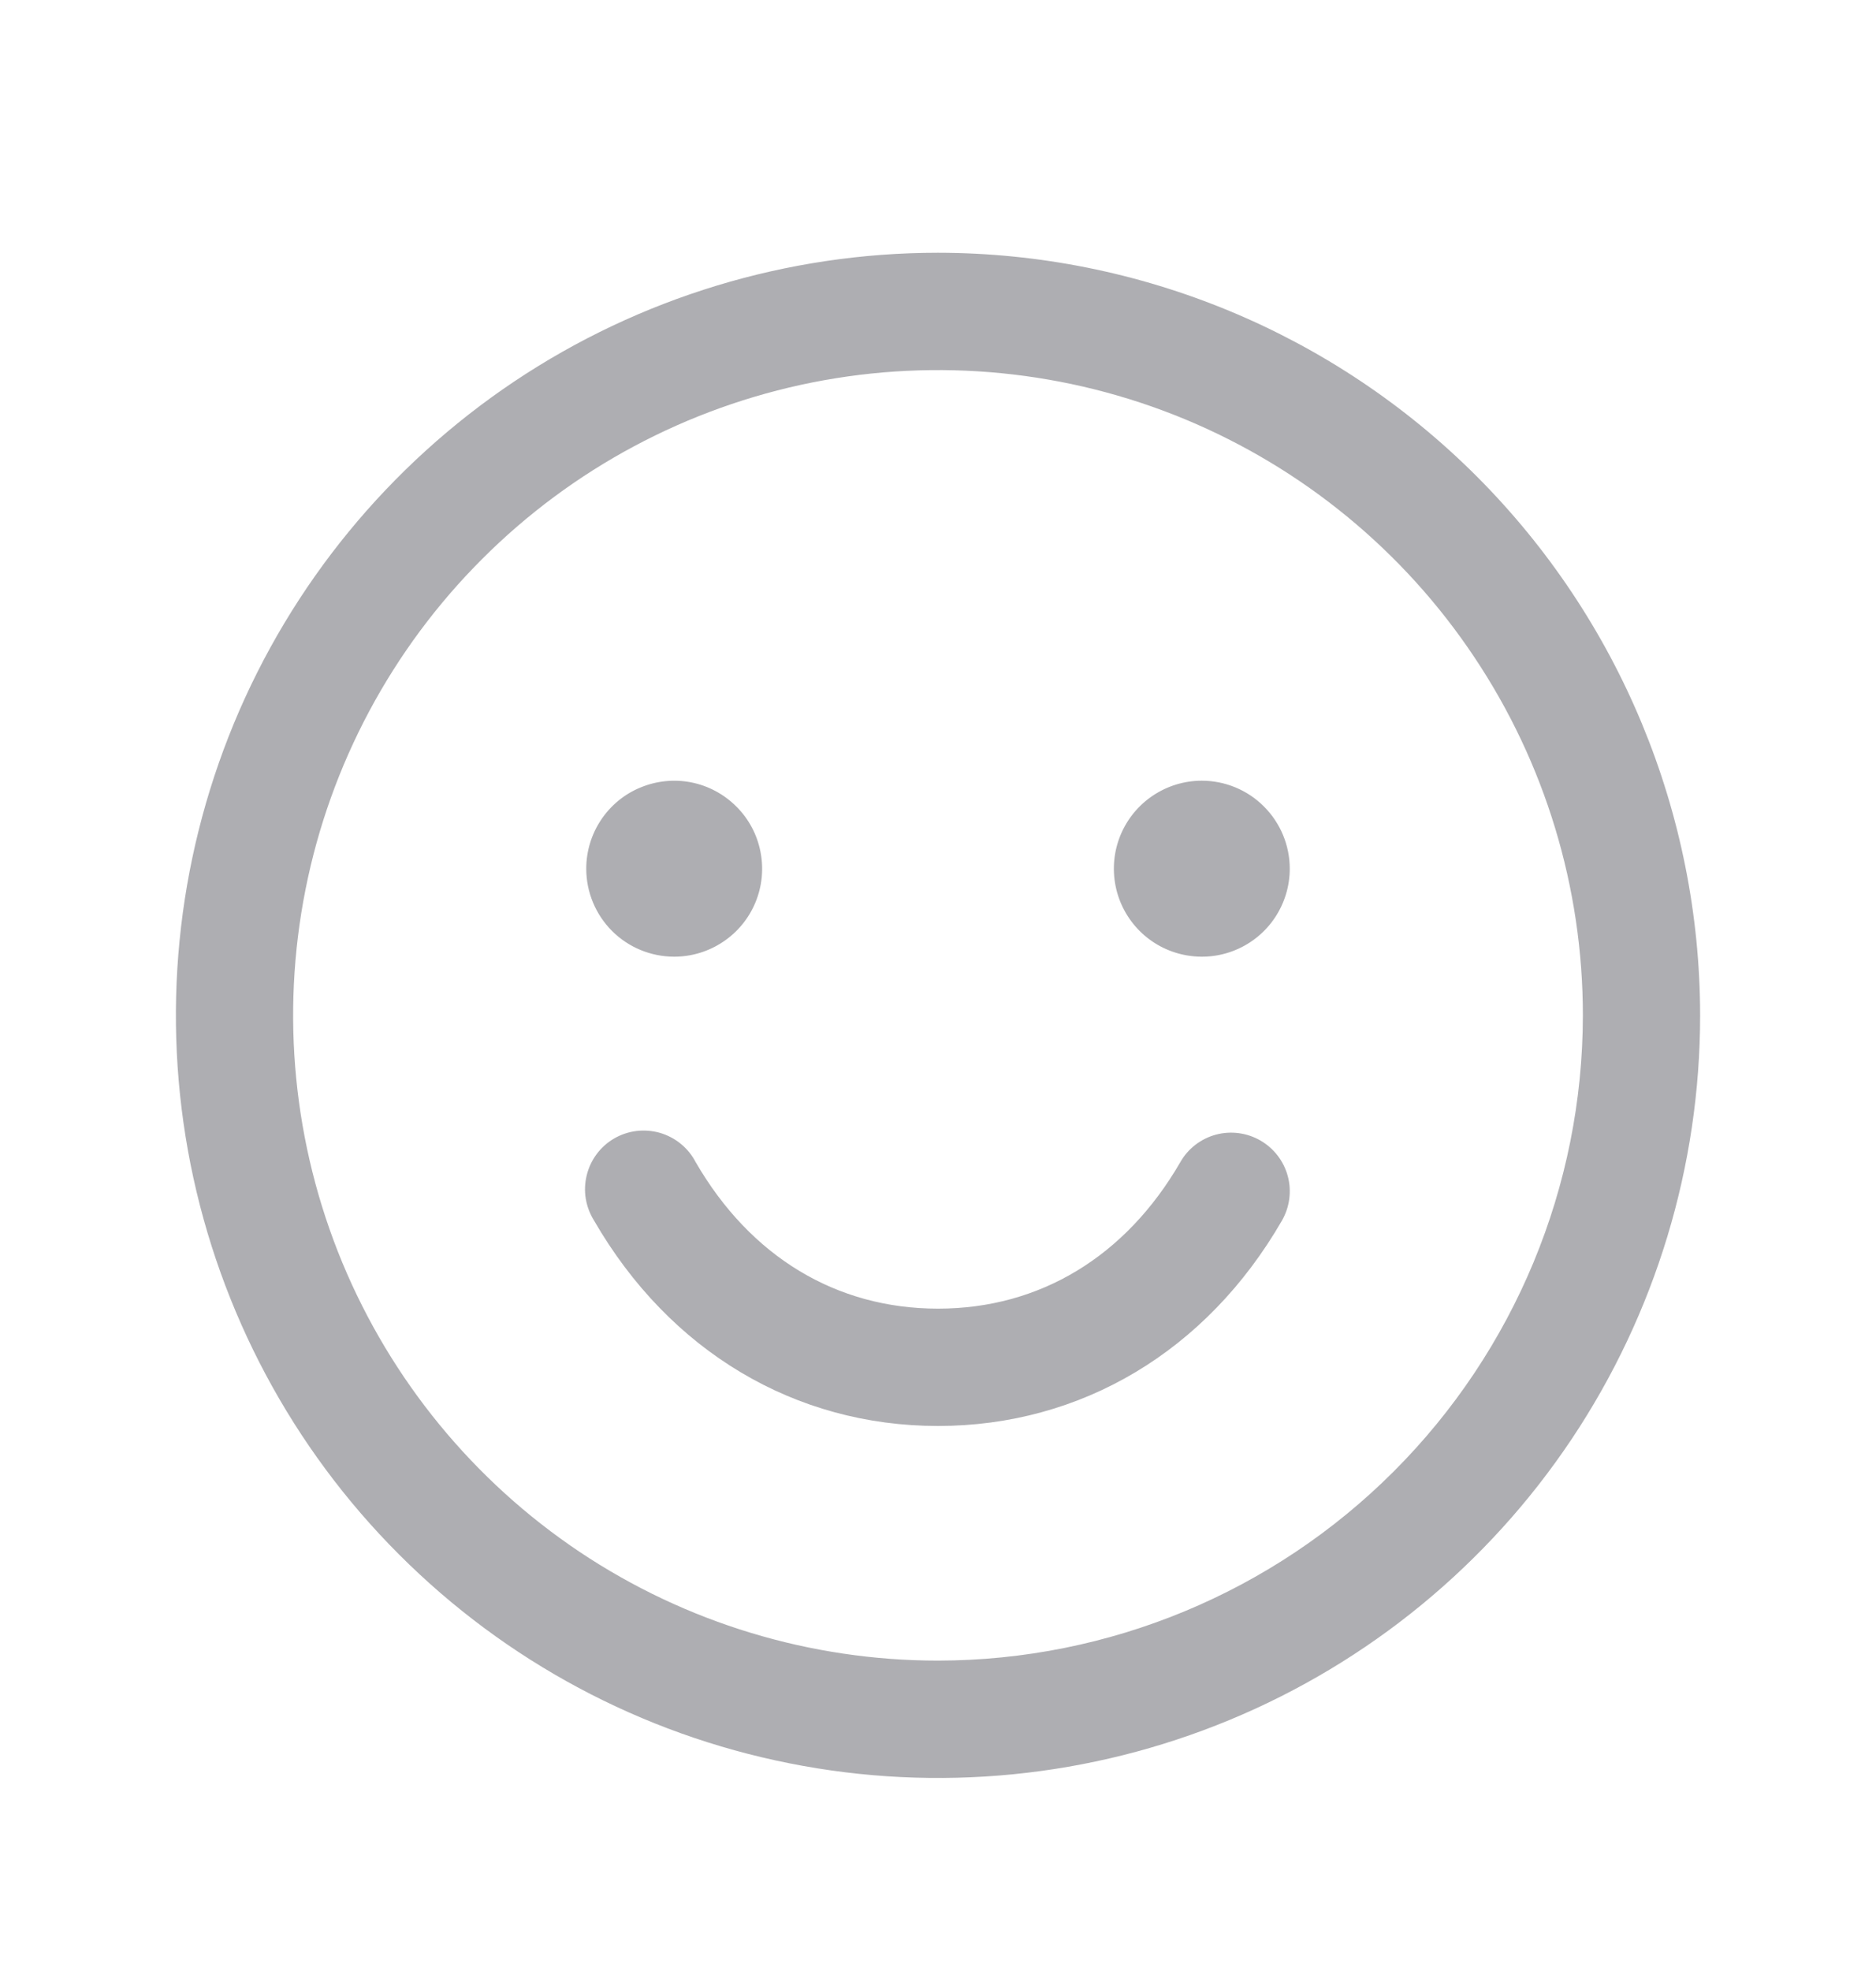 <svg width="20" height="21" viewBox="0 0 20 21" fill="none" xmlns="http://www.w3.org/2000/svg">
<g id="smiley">
<path id="Vector" d="M10 2.693C8.393 2.693 6.822 3.17 5.486 4.062C4.15 4.955 3.108 6.224 2.493 7.709C1.879 9.194 1.718 10.827 2.031 12.403C2.345 13.979 3.118 15.427 4.255 16.563C5.391 17.7 6.839 18.474 8.415 18.787C9.991 19.101 11.625 18.94 13.109 18.325C14.594 17.71 15.863 16.668 16.756 15.332C17.648 13.996 18.125 12.425 18.125 10.818C18.123 8.664 17.266 6.599 15.743 5.075C14.22 3.552 12.154 2.695 10 2.693ZM10 17.693C8.64 17.693 7.311 17.29 6.18 16.535C5.05 15.779 4.169 14.705 3.648 13.449C3.128 12.193 2.992 10.81 3.257 9.477C3.522 8.143 4.177 6.918 5.139 5.957C6.1 4.995 7.325 4.341 8.659 4.075C9.992 3.81 11.375 3.946 12.631 4.466C13.887 4.987 14.961 5.868 15.716 6.999C16.472 8.129 16.875 9.458 16.875 10.818C16.873 12.641 16.148 14.388 14.859 15.677C13.57 16.966 11.823 17.691 10 17.693ZM6.25 9.256C6.25 9.07 6.305 8.889 6.408 8.735C6.511 8.581 6.657 8.46 6.829 8.39C7 8.319 7.189 8.3 7.37 8.336C7.552 8.372 7.719 8.462 7.85 8.593C7.982 8.724 8.071 8.891 8.107 9.073C8.143 9.255 8.125 9.443 8.054 9.614C7.983 9.786 7.863 9.932 7.708 10.035C7.554 10.138 7.373 10.193 7.188 10.193C6.939 10.193 6.7 10.094 6.525 9.919C6.349 9.743 6.25 9.504 6.25 9.256ZM13.75 9.256C13.75 9.441 13.695 9.622 13.592 9.777C13.489 9.931 13.343 10.051 13.171 10.122C13 10.193 12.812 10.211 12.63 10.175C12.448 10.139 12.281 10.05 12.15 9.919C12.018 9.787 11.929 9.62 11.893 9.439C11.857 9.257 11.875 9.068 11.946 8.897C12.017 8.726 12.137 8.579 12.292 8.476C12.446 8.373 12.627 8.318 12.812 8.318C13.061 8.318 13.3 8.417 13.475 8.593C13.651 8.769 13.75 9.007 13.75 9.256ZM13.666 13.006C12.863 14.396 11.526 15.193 10 15.193C8.474 15.193 7.138 14.396 6.334 13.006C6.289 12.934 6.259 12.855 6.245 12.772C6.231 12.689 6.235 12.604 6.255 12.522C6.275 12.44 6.311 12.363 6.362 12.295C6.412 12.228 6.476 12.171 6.549 12.129C6.622 12.087 6.703 12.06 6.786 12.05C6.87 12.04 6.955 12.047 7.036 12.07C7.117 12.094 7.192 12.133 7.258 12.187C7.323 12.24 7.377 12.306 7.416 12.381C7.999 13.389 8.916 13.943 10 13.943C11.084 13.943 12.001 13.389 12.584 12.381C12.666 12.237 12.803 12.132 12.963 12.089C13.123 12.046 13.294 12.069 13.438 12.152C13.581 12.235 13.686 12.371 13.729 12.531C13.772 12.691 13.749 12.862 13.666 13.006Z" fill="#AEAEB2"/>
</g>
</svg>
